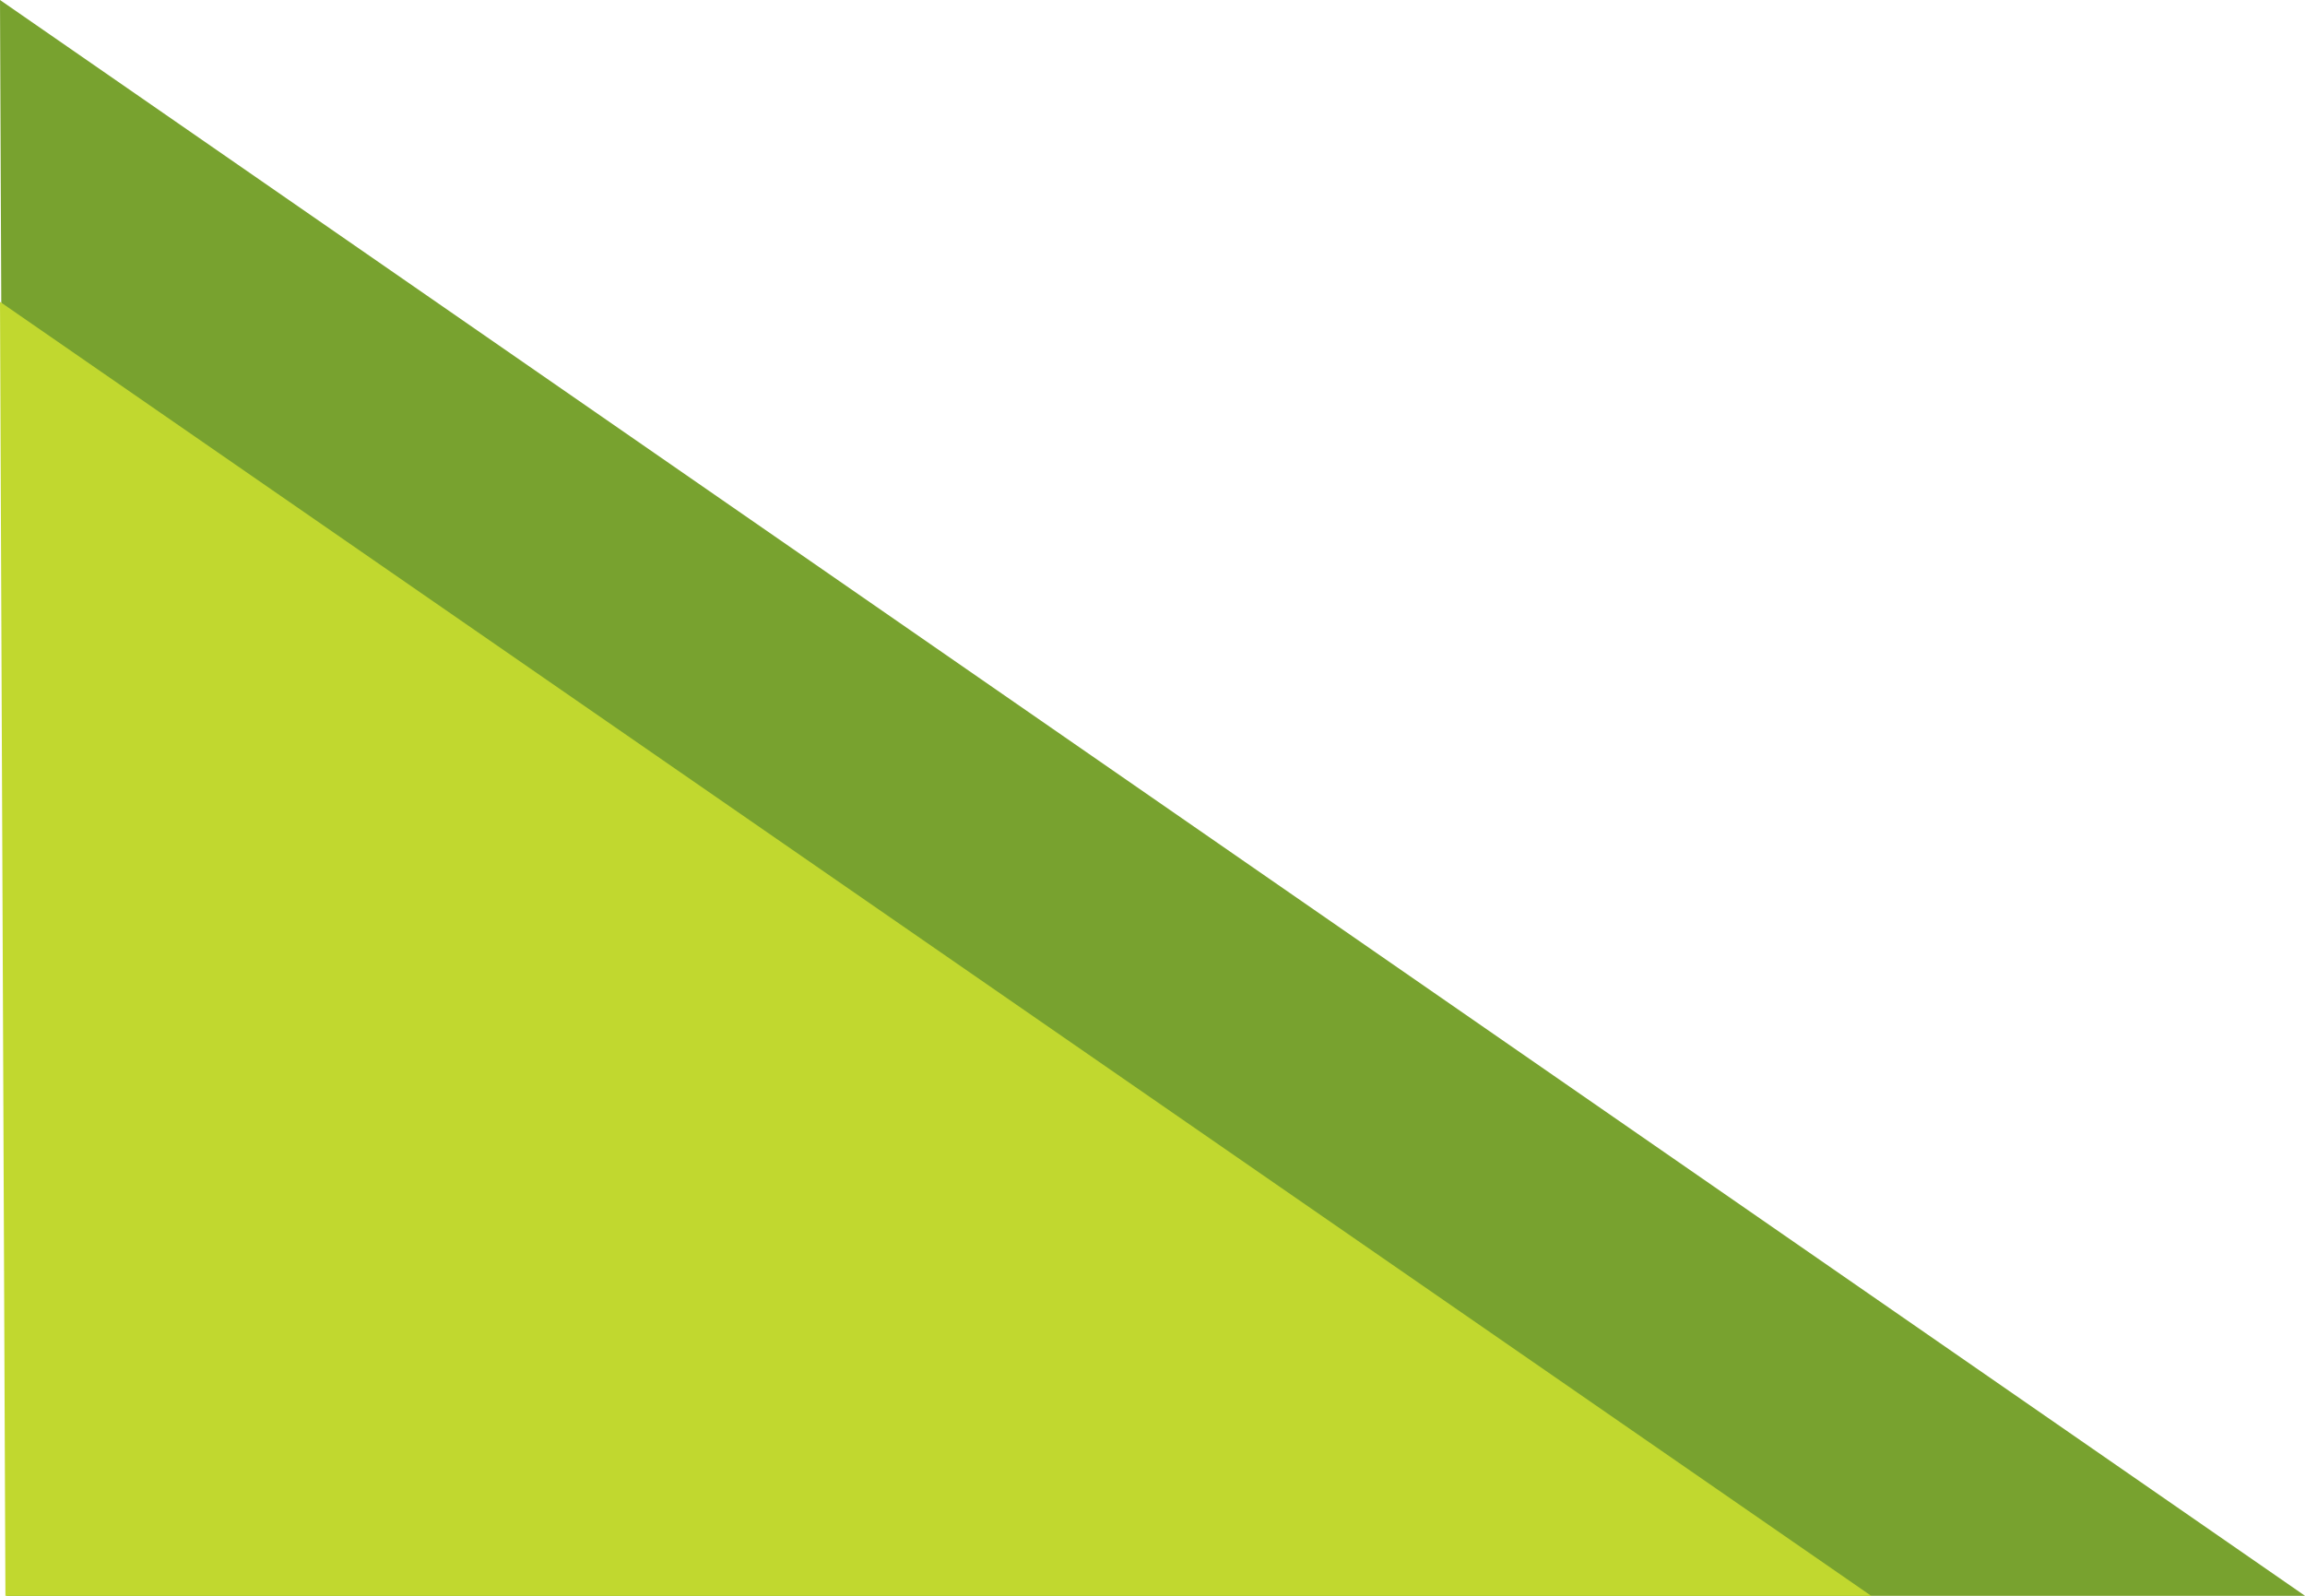 <svg width="611" height="423" viewBox="0 0 611 423" fill="none" xmlns="http://www.w3.org/2000/svg">
<path fill-rule="evenodd" clip-rule="evenodd" d="M0 0L611 423H1.769L0 0Z" fill="#78A22F"/>
<path fill-rule="evenodd" clip-rule="evenodd" d="M0 80L496 423H1.436L0 80Z" fill="#C1D82F"/>
</svg>
